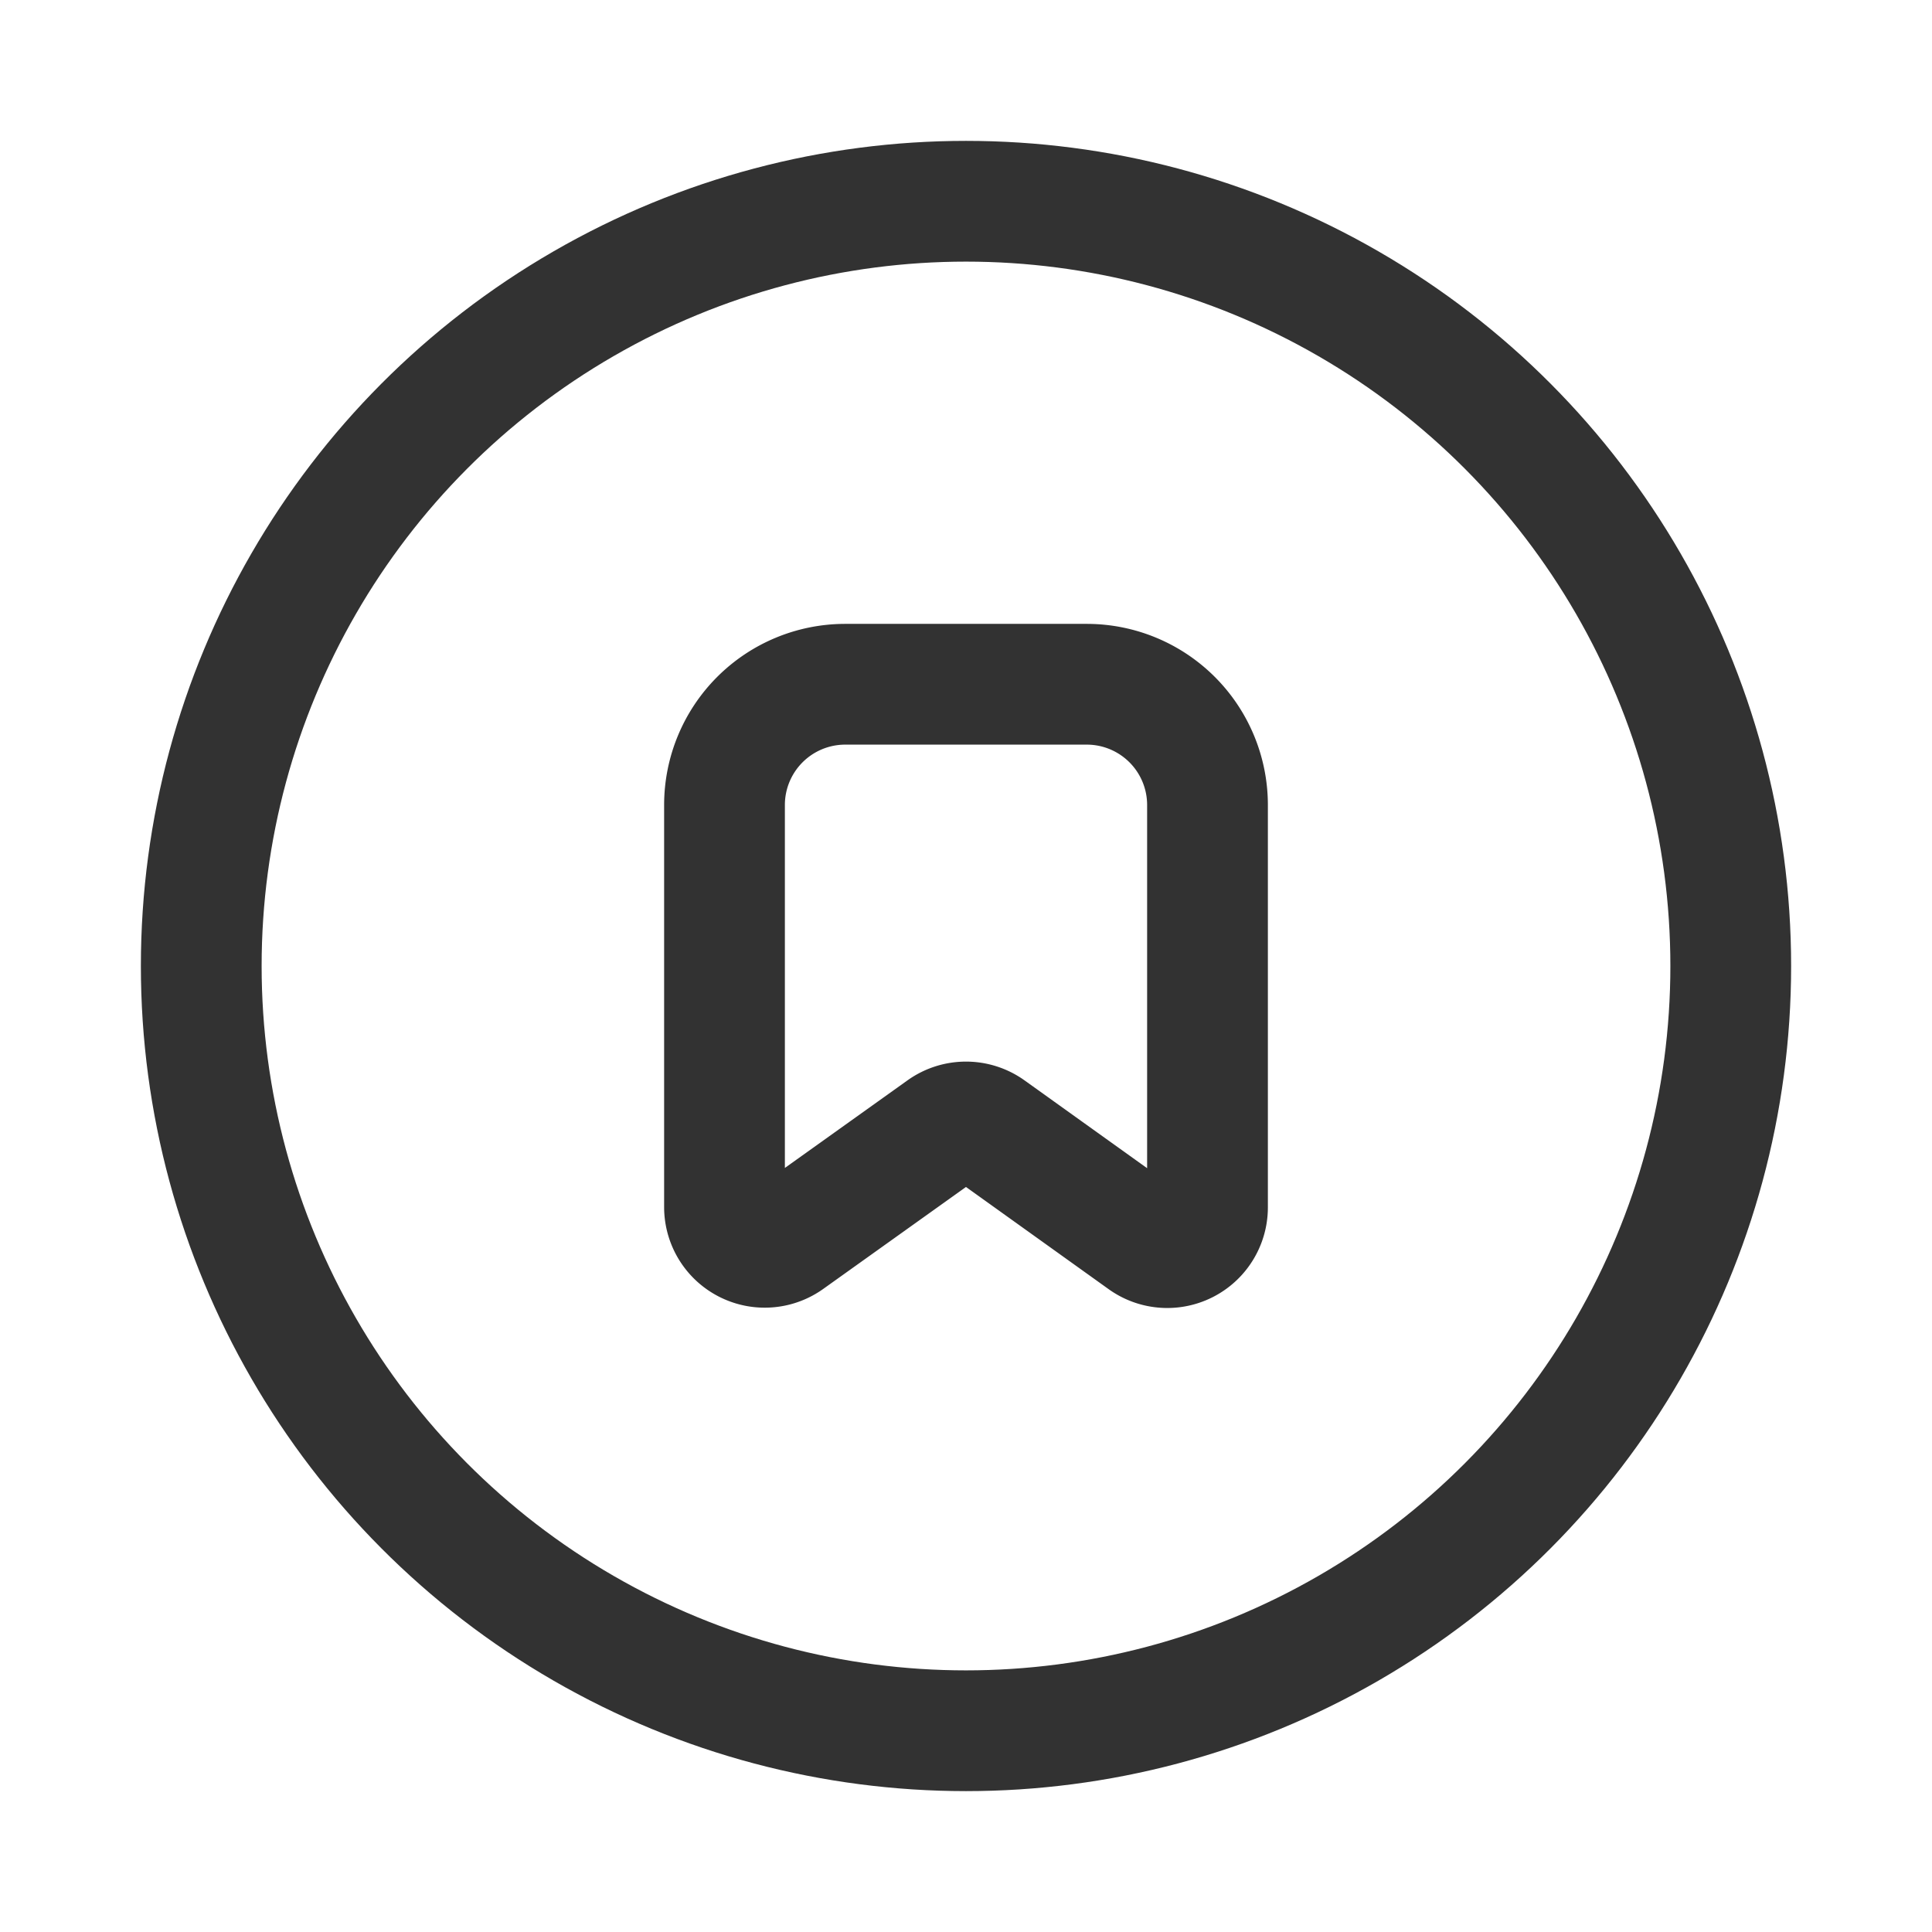 <svg xmlns="http://www.w3.org/2000/svg" viewBox="0 0 24 24"><path d="M24,0V24H0V0Z" fill="none"/><circle cx="12" cy="12" r="9.5" fill="none" stroke="#323232" stroke-linecap="round" stroke-linejoin="round" stroke-width="1.5"/><path d="M9,10v4.994a.5.5,0,0,0,.791.407l1.918-1.37a.5.5,0,0,1,.582 0l1.918,1.374A.5.5,0,0,0,15,14.999V10a1.5,1.5,0,0,0-1.5-1.5h-3A1.5,1.5,0,0,0,9,10Z" fill="none" stroke="#323232" stroke-linecap="round" stroke-linejoin="round" stroke-width="1.5"/></svg>